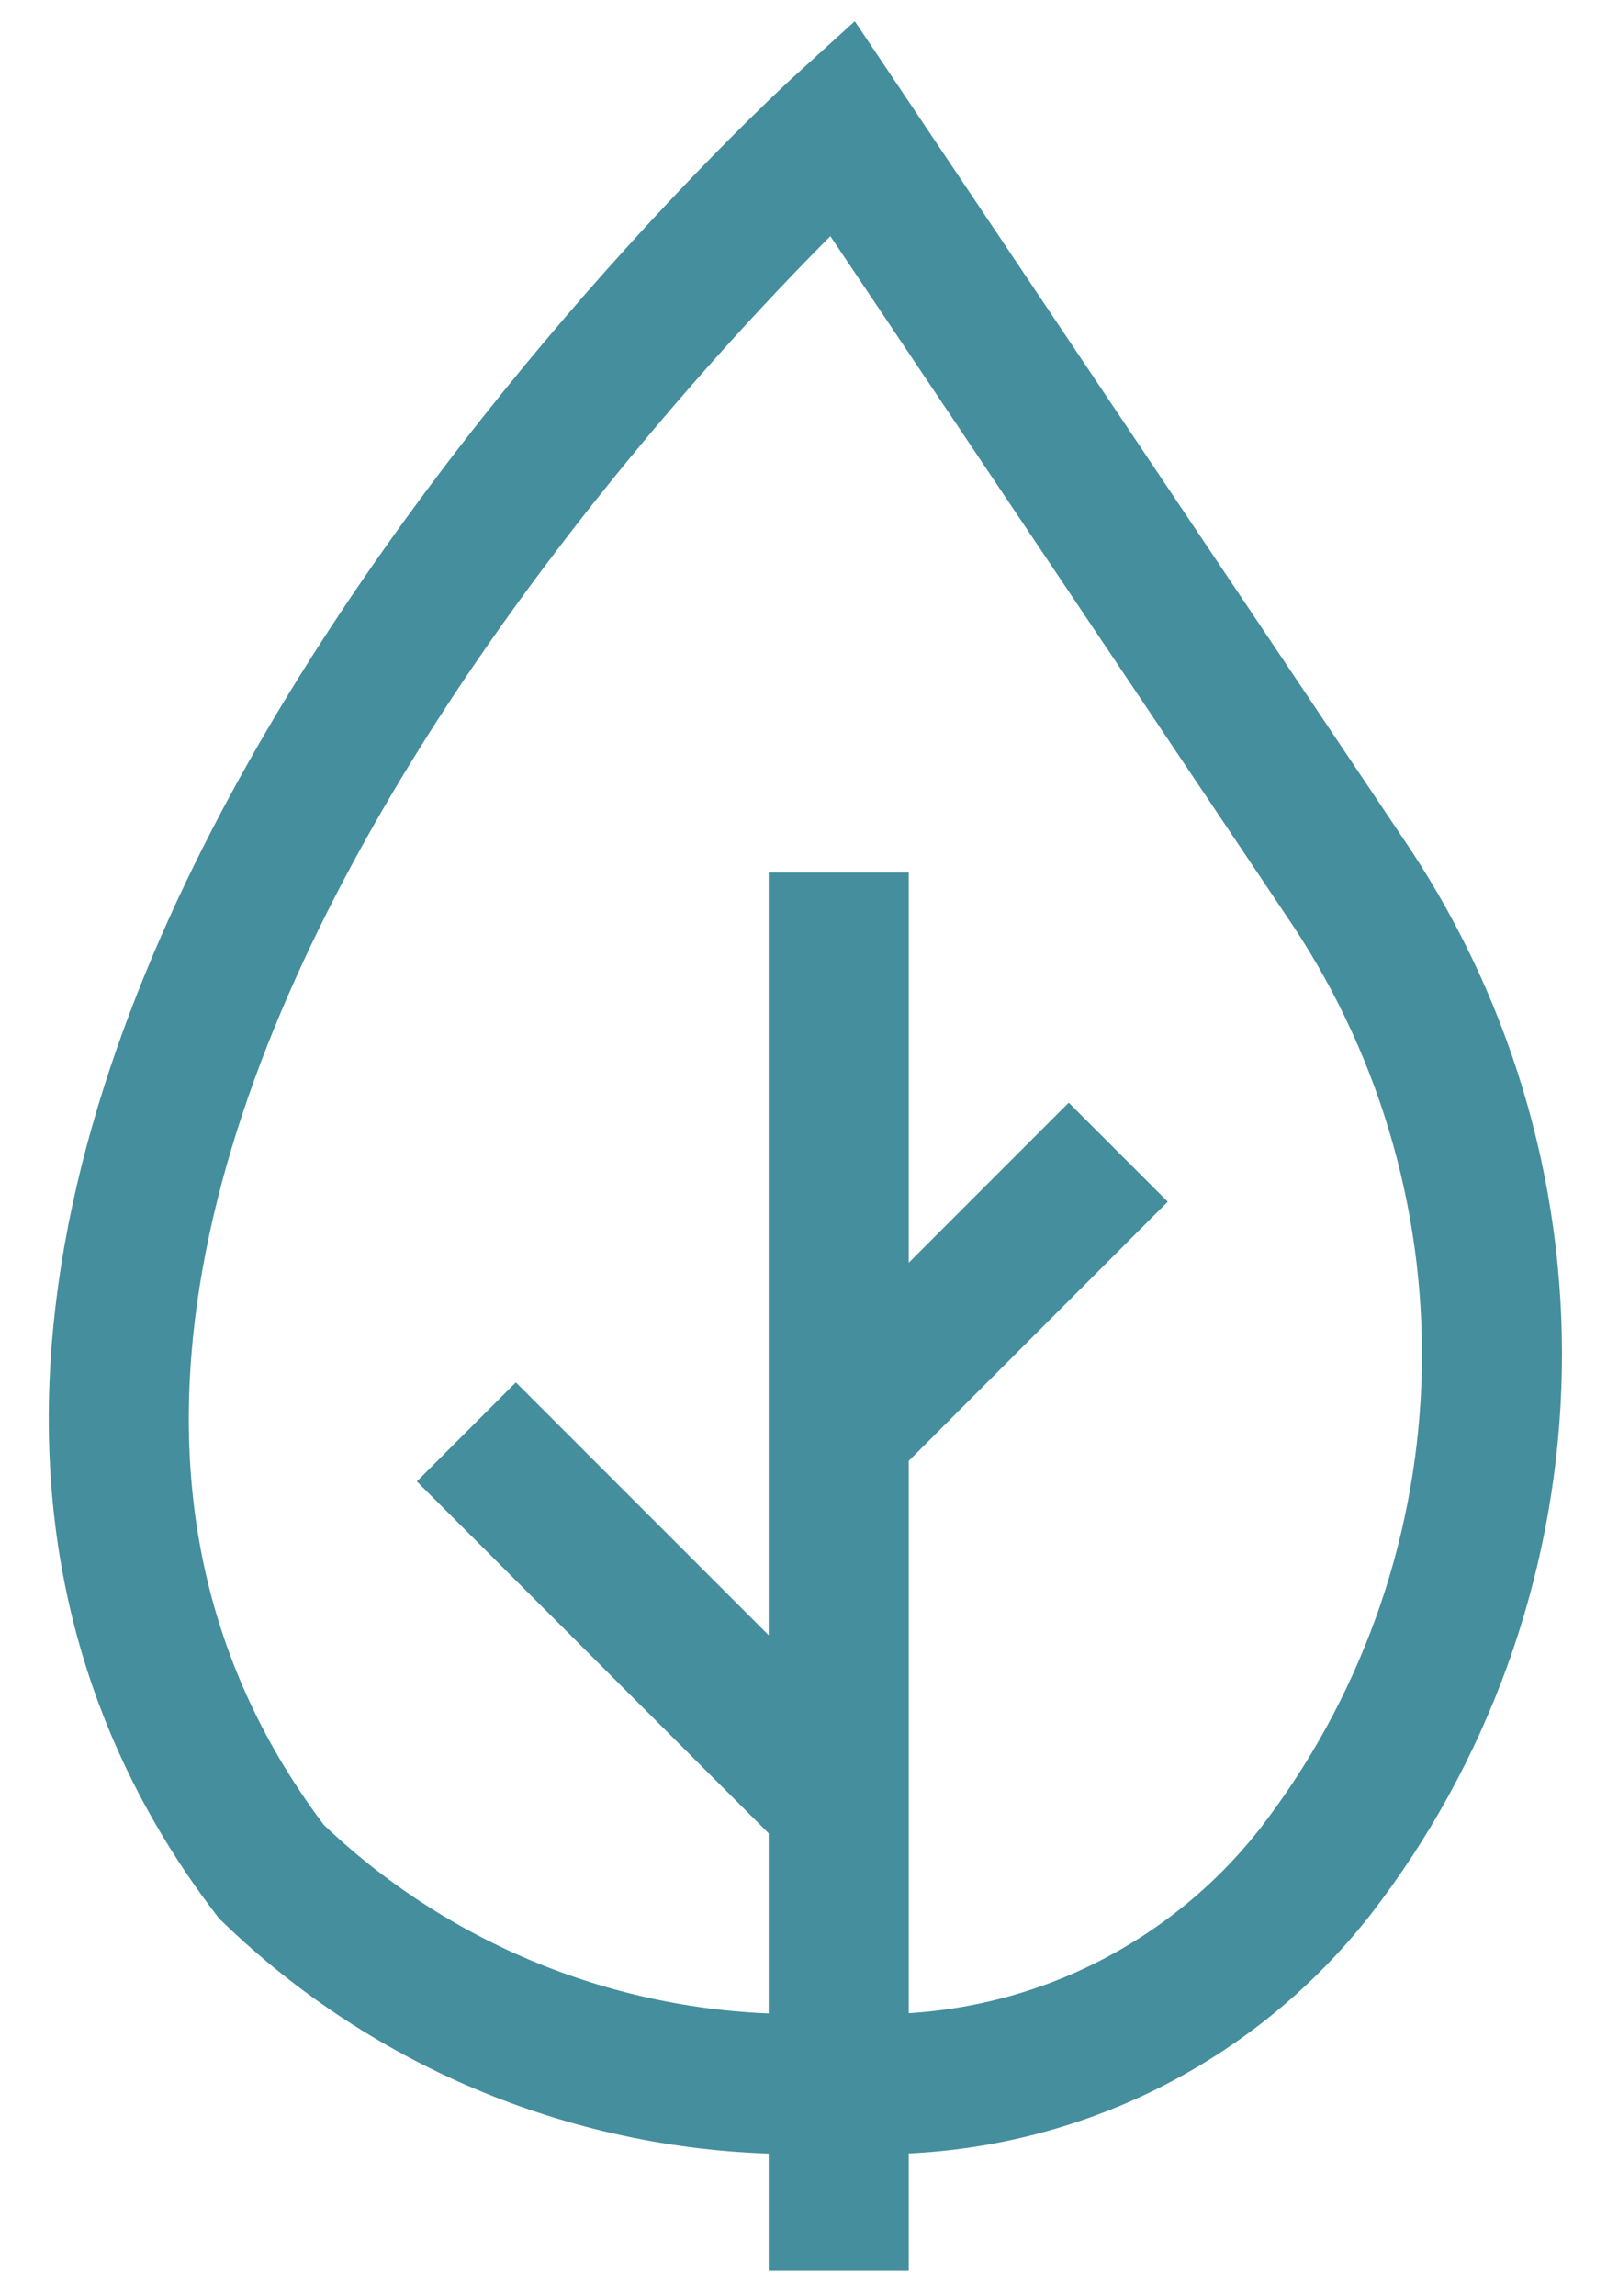 <svg width="21" height="30" viewBox="0 0 21 30" fill="none" xmlns="http://www.w3.org/2000/svg">
    <path d="M17.187 24.453C16.526 25.297 15.685 25.984 14.726 26.464C13.767 26.944 12.713 27.204 11.64 27.227H10.307C7.782 27.2 5.363 26.208 3.547 24.453V24.453C-3.666 15 11.001 1.667 11.001 1.667L17.667 11.6C18.938 13.525 19.575 15.799 19.489 18.104C19.403 20.409 18.598 22.629 17.187 24.453V24.453Z" stroke="#448E9D" stroke-width="1.83" stroke-miterlimit="10"/>
    <path d="M10.96 11.4V29.667" stroke="#448E9D" stroke-width="1.83" stroke-miterlimit="10"/>
    <path d="M6.094 18.707L10.96 23.573" stroke="#448E9D" stroke-width="1.83" stroke-miterlimit="10"/>
    <path d="M14.613 15.053L10.96 18.707" stroke="#448E9D" stroke-width="1.83" stroke-miterlimit="10"/>
  </svg>